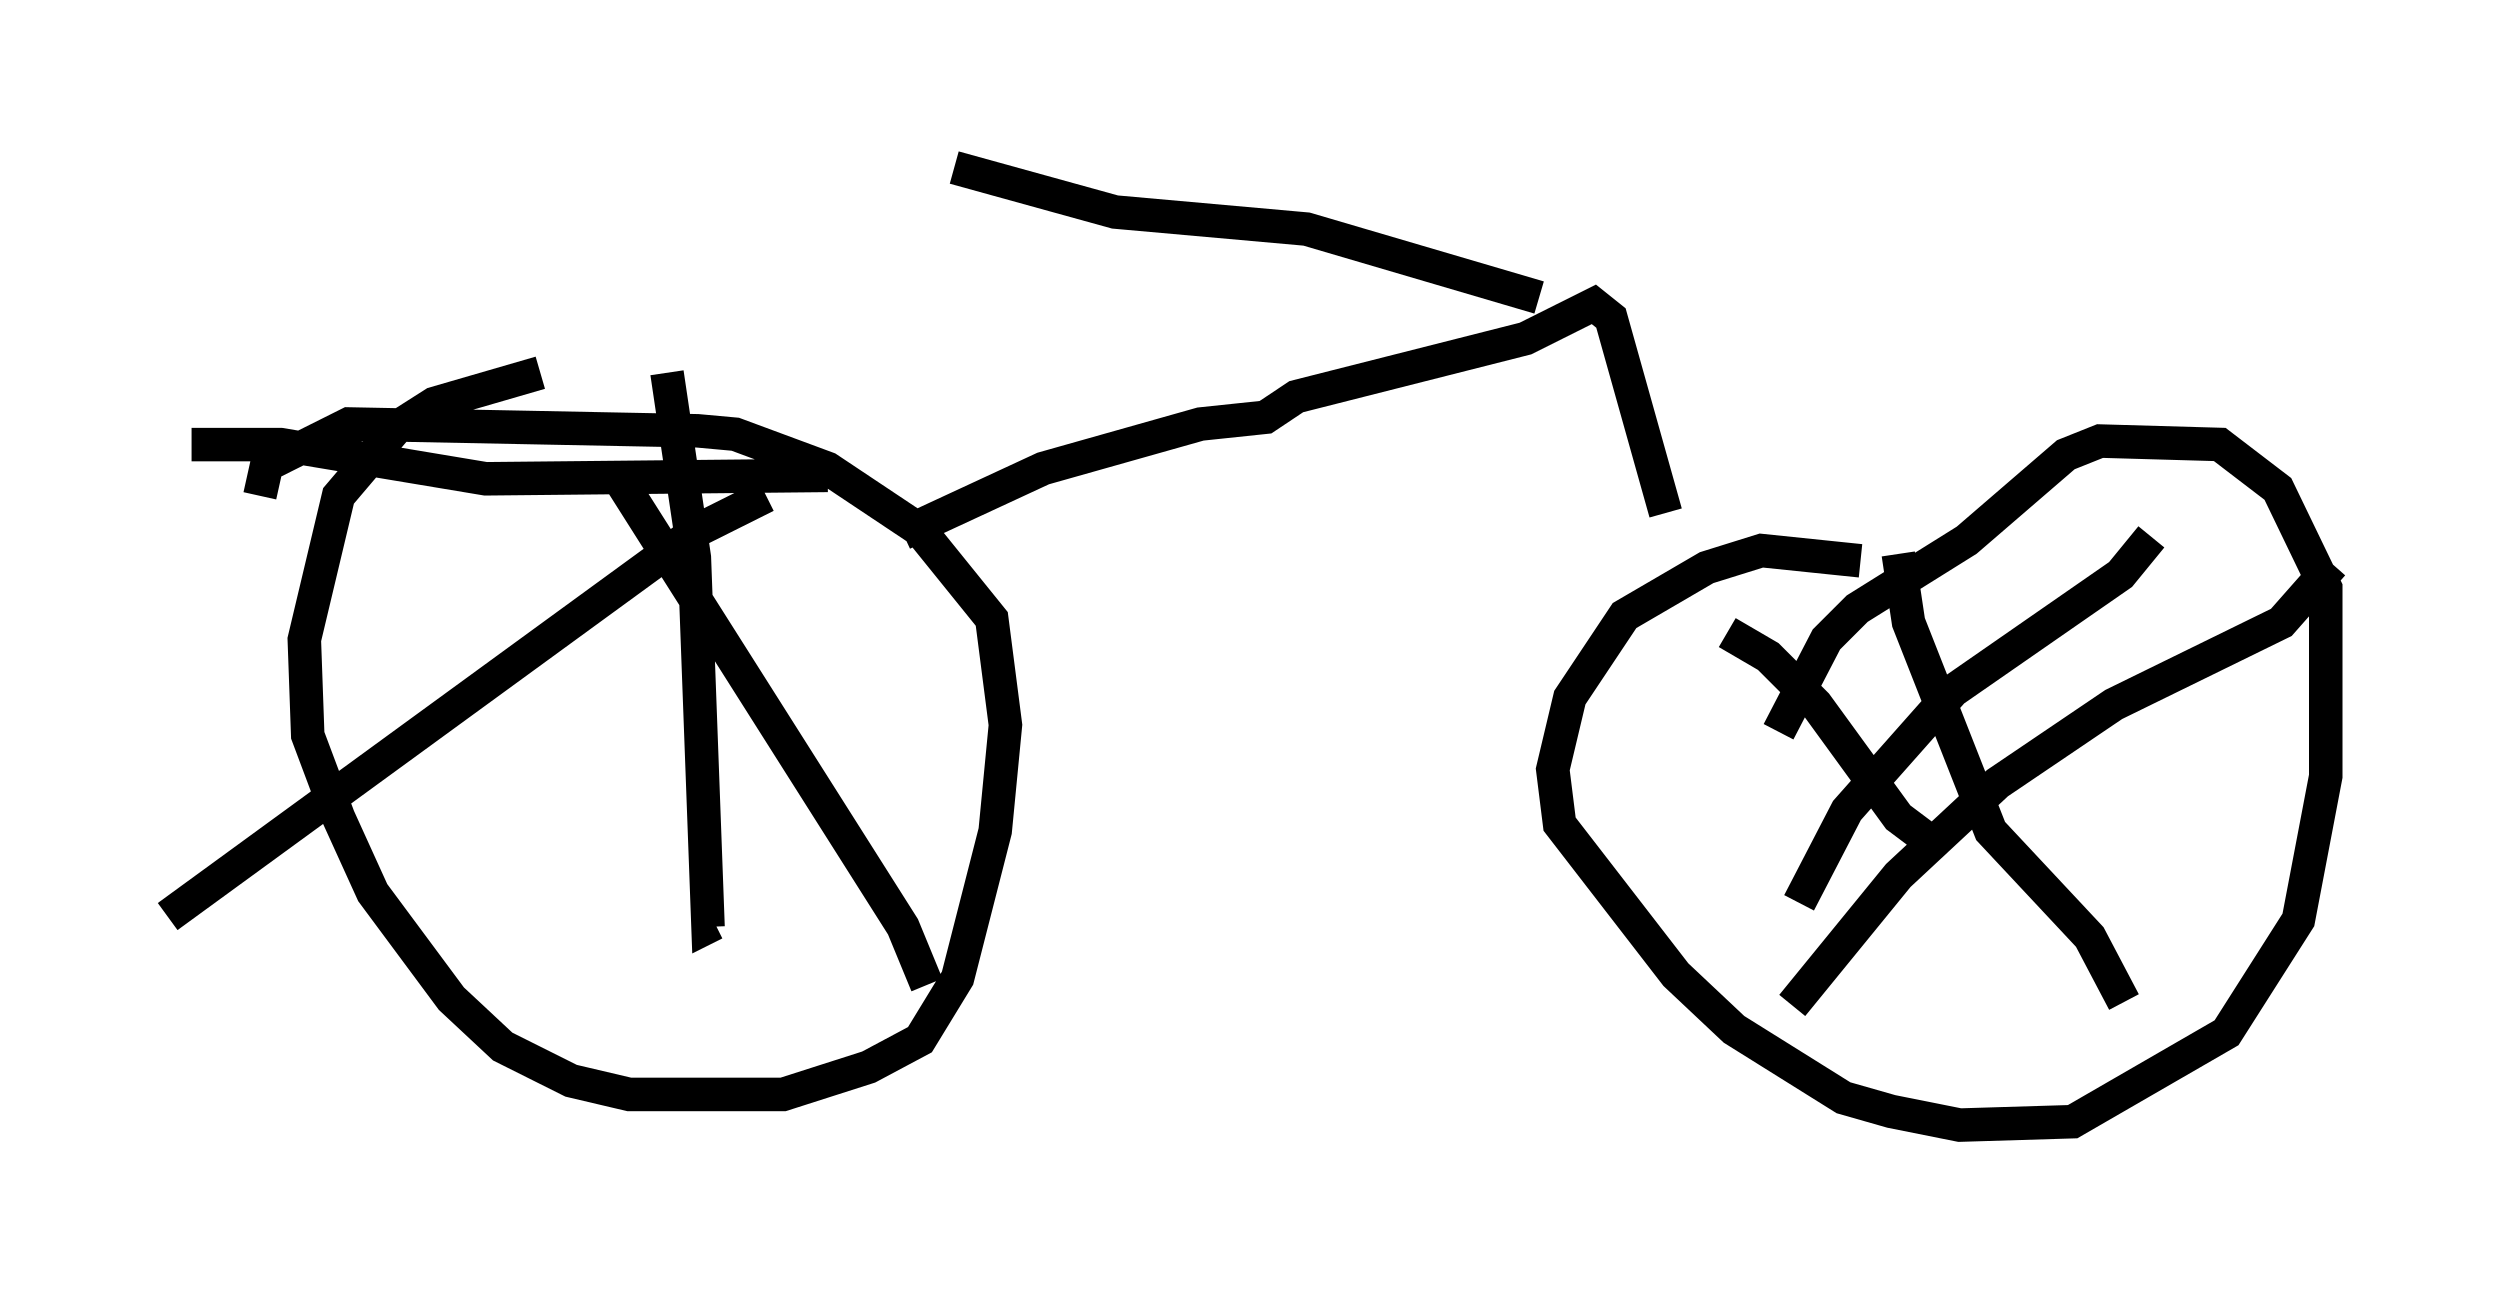 <?xml version="1.0" encoding="utf-8" ?>
<svg baseProfile="full" height="38.584" version="1.1" width="74.619" xmlns="http://www.w3.org/2000/svg" xmlns:ev="http://www.w3.org/2001/xml-events" xmlns:xlink="http://www.w3.org/1999/xlink"><defs /><rect fill="white" height="38.584" width="74.619" x="0" y="0" /><path d="M18.067, 11.125 m-1.94, 0.0 l-3.165, 0.919 -1.123, 0.715 l-1.735, 2.042 -1.021, 4.288 l0.102, 2.858 0.919, 2.45 l1.021, 2.246 2.348, 3.165 l1.531, 1.429 2.042, 1.021 l1.735, 0.408 4.594, 0.0 l2.552, -0.817 1.531, -0.817 l1.123, -1.838 1.123, -4.39 l0.306, -3.165 -0.408, -3.165 l-2.144, -2.654 -2.756, -1.838 l-2.756, -1.021 -1.123, -0.102 l-10.413, -0.204 -2.45, 1.225 l-0.204, 0.919 m47.776, 1.94 l-2.96, -0.306 -1.633, 0.51 l-2.45, 1.429 -1.633, 2.45 l-0.51, 2.144 0.204, 1.633 l3.471, 4.492 1.735, 1.633 l3.267, 2.042 1.429, 0.408 l2.042, 0.408 3.369, -0.102 l4.594, -2.654 2.144, -3.369 l0.817, -4.288 0.0, -5.615 l-1.429, -2.96 -1.735, -1.327 l-3.573, -0.102 -1.021, 0.408 l-2.96, 2.552 -3.267, 2.042 l-0.919, 0.919 -1.429, 2.756 m-1.531, -2.96 l1.225, 0.715 1.429, 1.429 l2.45, 3.369 0.817, 0.613 m-3.777, 1.94 l1.429, -2.756 3.165, -3.573 l5.002, -3.471 0.919, -1.123 m-7.554, 0.51 l0.306, 2.042 2.45, 6.227 l2.96, 3.165 1.021, 1.94 m-9.902, 0.102 l3.165, -3.879 2.96, -2.756 l3.471, -2.348 5.002, -2.45 l1.531, -1.735 m-51.144, -2.552 l8.473, 13.373 0.715, 1.735 m-4.798, -14.598 l-2.042, 1.021 -15.823, 11.536 m14.904, -16.231 l0.817, 5.513 0.408, 11.025 l0.204, -0.102 m-15.619, -14.292 l2.654, 0.0 6.125, 1.021 l10.208, -0.102 m2.246, 1.735 l4.185, -1.94 4.696, -1.327 l1.94, -0.204 0.919, -0.613 l6.84, -1.735 2.042, -1.021 l0.51, 0.408 1.633, 5.819 m-3.777, -6.431 l-6.942, -2.042 -5.717, -0.51 l-4.798, -1.327 " fill="none" stroke="black" stroke-width="1" /></svg>